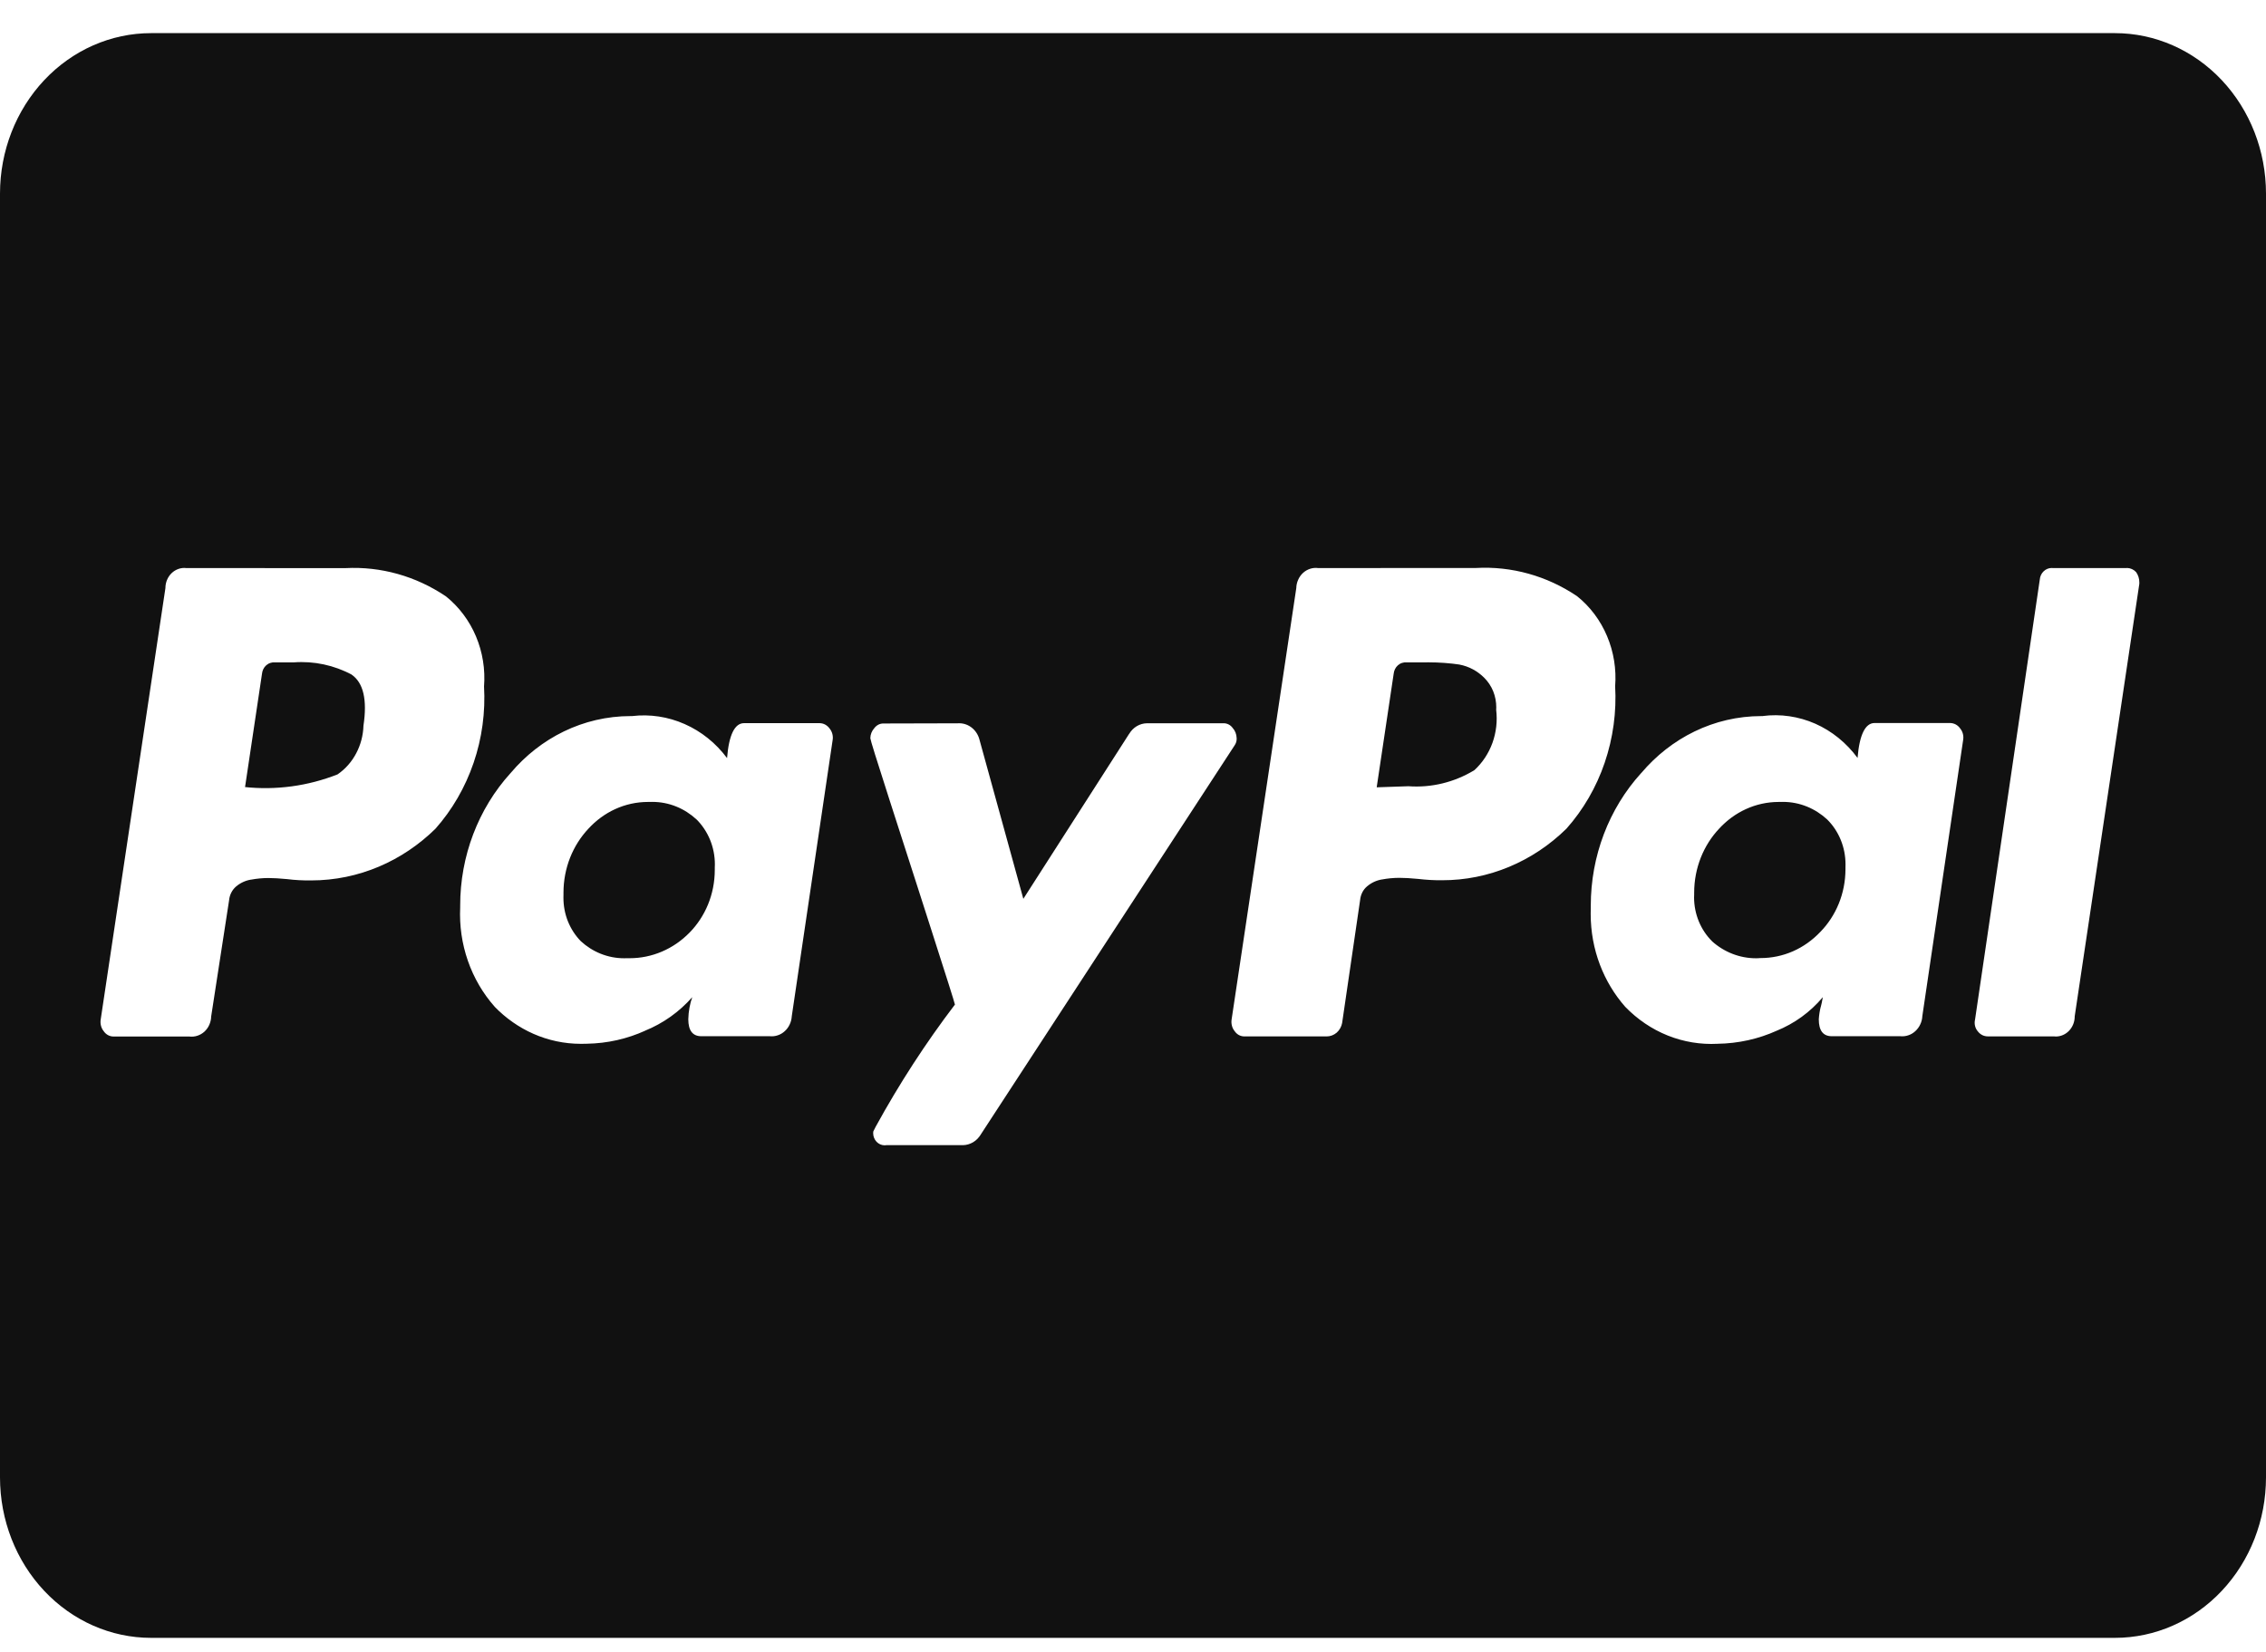 <svg width="48" height="35" viewBox="0 0 48 35" fill="none" xmlns="http://www.w3.org/2000/svg">
<path d="M44.8 34.702H3.2C2.351 34.702 1.537 34.344 0.937 33.706C0.337 33.069 0 32.204 0 31.302L0 4.102C0 3.2 0.337 2.336 0.937 1.698C1.537 1.06 2.351 0.702 3.2 0.702L44.8 0.702C45.649 0.702 46.463 1.06 47.063 1.698C47.663 2.336 48 3.2 48 4.102V31.302C48 32.204 47.663 33.069 47.063 33.706C46.463 34.344 45.649 34.702 44.8 34.702ZM18.709 15.329C18.673 15.329 18.637 15.338 18.604 15.355C18.571 15.373 18.542 15.398 18.52 15.428C18.468 15.485 18.437 15.561 18.436 15.641C18.436 15.671 18.567 16.094 18.847 16.963L19.452 18.841L19.733 19.717C20.049 20.699 20.214 21.221 20.228 21.284C19.607 22.1 19.046 22.966 18.549 23.873L18.499 23.972L18.496 24.008C18.496 24.149 18.604 24.266 18.739 24.266L18.775 24.263H18.773H20.397C20.473 24.262 20.547 24.24 20.613 24.201C20.679 24.162 20.734 24.105 20.775 24.038L20.776 24.036L26.152 15.793C26.18 15.753 26.196 15.705 26.196 15.655L26.195 15.634V15.635C26.193 15.556 26.163 15.48 26.111 15.423C26.088 15.392 26.06 15.367 26.027 15.35C25.995 15.333 25.959 15.324 25.923 15.324H24.297C24.221 15.325 24.147 15.346 24.081 15.385C24.015 15.424 23.959 15.481 23.919 15.549L23.917 15.55L21.677 19.044L20.751 15.683C20.727 15.581 20.672 15.49 20.594 15.425C20.516 15.36 20.419 15.324 20.32 15.324L20.285 15.325H20.287L18.709 15.329ZM37.347 15.172H37.312C36.301 15.172 35.393 15.638 34.767 16.378L34.764 16.38C34.079 17.134 33.697 18.141 33.697 19.188V19.227V19.225C33.696 19.268 33.695 19.314 33.695 19.364C33.695 20.125 33.973 20.817 34.427 21.332L34.425 21.33C34.683 21.597 34.99 21.805 35.327 21.94C35.664 22.075 36.023 22.134 36.383 22.115H36.376C36.825 22.109 37.252 22.012 37.641 21.836L37.62 21.845C38.013 21.687 38.347 21.442 38.609 21.131L38.612 21.128C38.599 21.207 38.584 21.278 38.567 21.342L38.569 21.327C38.547 21.415 38.533 21.504 38.527 21.594V21.597C38.527 21.835 38.618 21.954 38.801 21.955H40.256C40.313 21.96 40.37 21.954 40.424 21.935C40.479 21.917 40.529 21.887 40.572 21.847C40.615 21.808 40.651 21.759 40.676 21.705C40.702 21.651 40.717 21.592 40.72 21.531V21.53L41.584 15.683C41.592 15.639 41.591 15.594 41.58 15.55C41.569 15.507 41.549 15.467 41.521 15.433C41.497 15.398 41.465 15.37 41.429 15.35C41.393 15.331 41.353 15.32 41.312 15.319H39.708C39.512 15.319 39.388 15.567 39.348 16.059C39.113 15.739 38.804 15.489 38.452 15.333C38.099 15.178 37.715 15.122 37.336 15.171L37.347 15.169V15.172ZM13.396 15.172H13.359C12.349 15.172 11.441 15.638 10.817 16.378L10.815 16.38C10.13 17.134 9.747 18.141 9.748 19.188V19.227V19.225C9.73 19.61 9.785 19.995 9.911 20.357C10.037 20.719 10.23 21.05 10.479 21.33L10.477 21.329C10.949 21.816 11.595 22.116 12.307 22.116L12.435 22.114H12.428C12.871 22.107 13.291 22.009 13.673 21.835L13.652 21.843C14.051 21.682 14.389 21.438 14.663 21.128L14.664 21.126C14.615 21.265 14.584 21.427 14.58 21.594V21.597C14.581 21.835 14.672 21.954 14.855 21.955H16.308C16.365 21.96 16.422 21.954 16.476 21.935C16.531 21.917 16.581 21.887 16.624 21.847C16.668 21.808 16.703 21.759 16.728 21.705C16.754 21.651 16.768 21.592 16.772 21.531V21.53L17.637 15.683C17.645 15.64 17.643 15.595 17.632 15.552C17.621 15.509 17.601 15.469 17.573 15.435C17.549 15.401 17.517 15.373 17.481 15.353C17.445 15.333 17.405 15.323 17.364 15.322H15.76C15.564 15.322 15.44 15.57 15.401 16.062C15.164 15.744 14.855 15.496 14.503 15.341C14.151 15.185 13.767 15.127 13.388 15.172L13.399 15.171L13.396 15.172ZM43.483 12.036L43.461 12.034C43.398 12.034 43.336 12.059 43.289 12.105C43.242 12.15 43.213 12.213 43.208 12.281L41.837 21.601C41.826 21.646 41.826 21.693 41.837 21.738C41.848 21.783 41.87 21.824 41.9 21.857C41.925 21.889 41.957 21.914 41.992 21.932C42.028 21.949 42.066 21.958 42.105 21.958H43.505L43.548 21.961C43.654 21.961 43.756 21.916 43.831 21.836C43.906 21.756 43.948 21.648 43.948 21.536V21.533L45.316 12.374L45.317 12.343C45.318 12.262 45.293 12.183 45.247 12.119V12.12C45.198 12.067 45.13 12.036 45.06 12.034L45.04 12.036H43.483ZM27.923 12.036C27.866 12.028 27.808 12.033 27.752 12.051C27.697 12.069 27.646 12.098 27.602 12.138C27.559 12.178 27.523 12.227 27.499 12.283C27.474 12.338 27.46 12.398 27.459 12.459L26.089 21.599C26.082 21.643 26.084 21.688 26.095 21.73C26.105 21.773 26.125 21.812 26.152 21.846C26.176 21.881 26.207 21.91 26.243 21.93C26.279 21.949 26.319 21.959 26.36 21.959H28.1C28.178 21.96 28.254 21.931 28.315 21.879C28.375 21.826 28.416 21.752 28.431 21.67V21.667L28.811 19.069C28.816 19.013 28.832 18.958 28.857 18.908C28.882 18.858 28.917 18.814 28.959 18.779C29.05 18.702 29.16 18.651 29.276 18.633H29.28C29.388 18.612 29.512 18.6 29.639 18.599C29.751 18.599 29.885 18.607 30.04 18.622C30.209 18.642 30.379 18.652 30.549 18.65C31.526 18.652 32.468 18.26 33.184 17.555L33.181 17.558C33.539 17.155 33.815 16.679 33.992 16.159C34.169 15.639 34.245 15.085 34.213 14.533V14.544C34.242 14.179 34.183 13.812 34.042 13.478C33.901 13.143 33.682 12.852 33.407 12.632L33.401 12.628C32.765 12.2 32.02 11.993 31.268 12.034H31.276L27.923 12.036ZM3.947 12.036C3.891 12.029 3.834 12.035 3.781 12.054C3.728 12.072 3.679 12.102 3.637 12.142C3.595 12.182 3.562 12.23 3.539 12.285C3.516 12.339 3.504 12.398 3.504 12.458V12.46L2.133 21.601C2.126 21.644 2.128 21.689 2.139 21.732C2.149 21.774 2.169 21.814 2.196 21.847C2.22 21.883 2.251 21.911 2.287 21.931C2.323 21.951 2.363 21.961 2.404 21.961H4.009C4.066 21.968 4.125 21.963 4.18 21.945C4.235 21.927 4.286 21.898 4.33 21.858C4.373 21.818 4.409 21.769 4.433 21.714C4.458 21.658 4.472 21.598 4.473 21.537L4.853 19.073C4.858 19.017 4.874 18.962 4.899 18.913C4.924 18.863 4.959 18.819 5 18.783C5.091 18.706 5.202 18.655 5.317 18.637H5.321C5.439 18.615 5.559 18.604 5.679 18.603H5.68C5.792 18.603 5.925 18.611 6.08 18.626C6.249 18.647 6.418 18.656 6.588 18.654C7.605 18.654 8.531 18.239 9.224 17.559L9.221 17.562C9.579 17.159 9.854 16.683 10.032 16.163C10.21 15.643 10.285 15.09 10.253 14.537V14.549C10.282 14.183 10.223 13.816 10.082 13.482C9.941 13.148 9.722 12.857 9.447 12.636L9.441 12.632C8.808 12.206 8.066 11.998 7.317 12.037H7.325L3.947 12.036ZM37.259 20.302L37.195 20.303C36.854 20.303 36.524 20.175 36.264 19.942L36.267 19.943C36.147 19.825 36.052 19.682 35.986 19.523C35.92 19.363 35.886 19.192 35.885 19.018L35.887 18.954V18.916C35.887 18.386 36.088 17.906 36.415 17.558C36.736 17.208 37.184 16.991 37.68 16.991H37.724H37.721L37.767 16.99C38.125 16.99 38.452 17.13 38.703 17.361L38.701 17.359C38.825 17.481 38.924 17.629 38.991 17.793C39.059 17.958 39.093 18.135 39.093 18.314L39.092 18.382V18.379V18.413C39.092 18.936 38.888 19.409 38.559 19.745C38.392 19.921 38.195 20.061 37.978 20.156C37.761 20.251 37.528 20.299 37.293 20.299H37.26L37.259 20.302ZM13.287 20.302L13.22 20.303C12.871 20.303 12.549 20.167 12.304 19.942L12.305 19.943C12.188 19.824 12.095 19.681 12.031 19.523C11.967 19.364 11.935 19.193 11.935 19.021L11.936 18.954V18.916C11.936 18.386 12.137 17.906 12.464 17.558C12.785 17.208 13.232 16.991 13.728 16.991H13.775H13.772L13.817 16.99C14.176 16.99 14.503 17.13 14.753 17.361L14.752 17.359C14.875 17.481 14.973 17.629 15.041 17.793C15.108 17.957 15.143 18.134 15.143 18.313L15.141 18.382V18.379V18.429C15.141 18.952 14.937 19.422 14.608 19.758C14.267 20.108 13.81 20.303 13.336 20.302H13.287ZM29.163 16.675L29.521 14.28C29.524 14.244 29.534 14.21 29.549 14.178C29.564 14.147 29.585 14.119 29.611 14.096C29.636 14.074 29.666 14.056 29.698 14.046C29.729 14.035 29.763 14.031 29.796 14.034H30.175L30.256 14.033C30.487 14.033 30.714 14.05 30.937 14.083L30.912 14.08C31.119 14.119 31.299 14.219 31.44 14.36C31.521 14.441 31.586 14.538 31.63 14.646C31.673 14.755 31.696 14.871 31.695 14.989L31.693 15.043V15.04C31.722 15.277 31.694 15.517 31.614 15.74C31.533 15.963 31.402 16.161 31.232 16.317L31.231 16.318C30.806 16.576 30.319 16.694 29.831 16.658H29.839L29.165 16.681L29.163 16.675ZM5.191 16.675L5.549 14.28C5.552 14.244 5.562 14.21 5.577 14.178C5.592 14.147 5.613 14.119 5.639 14.096C5.664 14.074 5.694 14.056 5.726 14.046C5.757 14.035 5.791 14.031 5.824 14.034H6.223C6.65 14.002 7.077 14.093 7.459 14.298L7.445 14.291C7.698 14.464 7.782 14.825 7.699 15.376C7.693 15.581 7.64 15.782 7.545 15.961C7.451 16.14 7.317 16.292 7.155 16.404L7.151 16.407C6.519 16.656 5.842 16.747 5.172 16.674L5.191 16.675Z" fill="#111111"/>
</svg>
